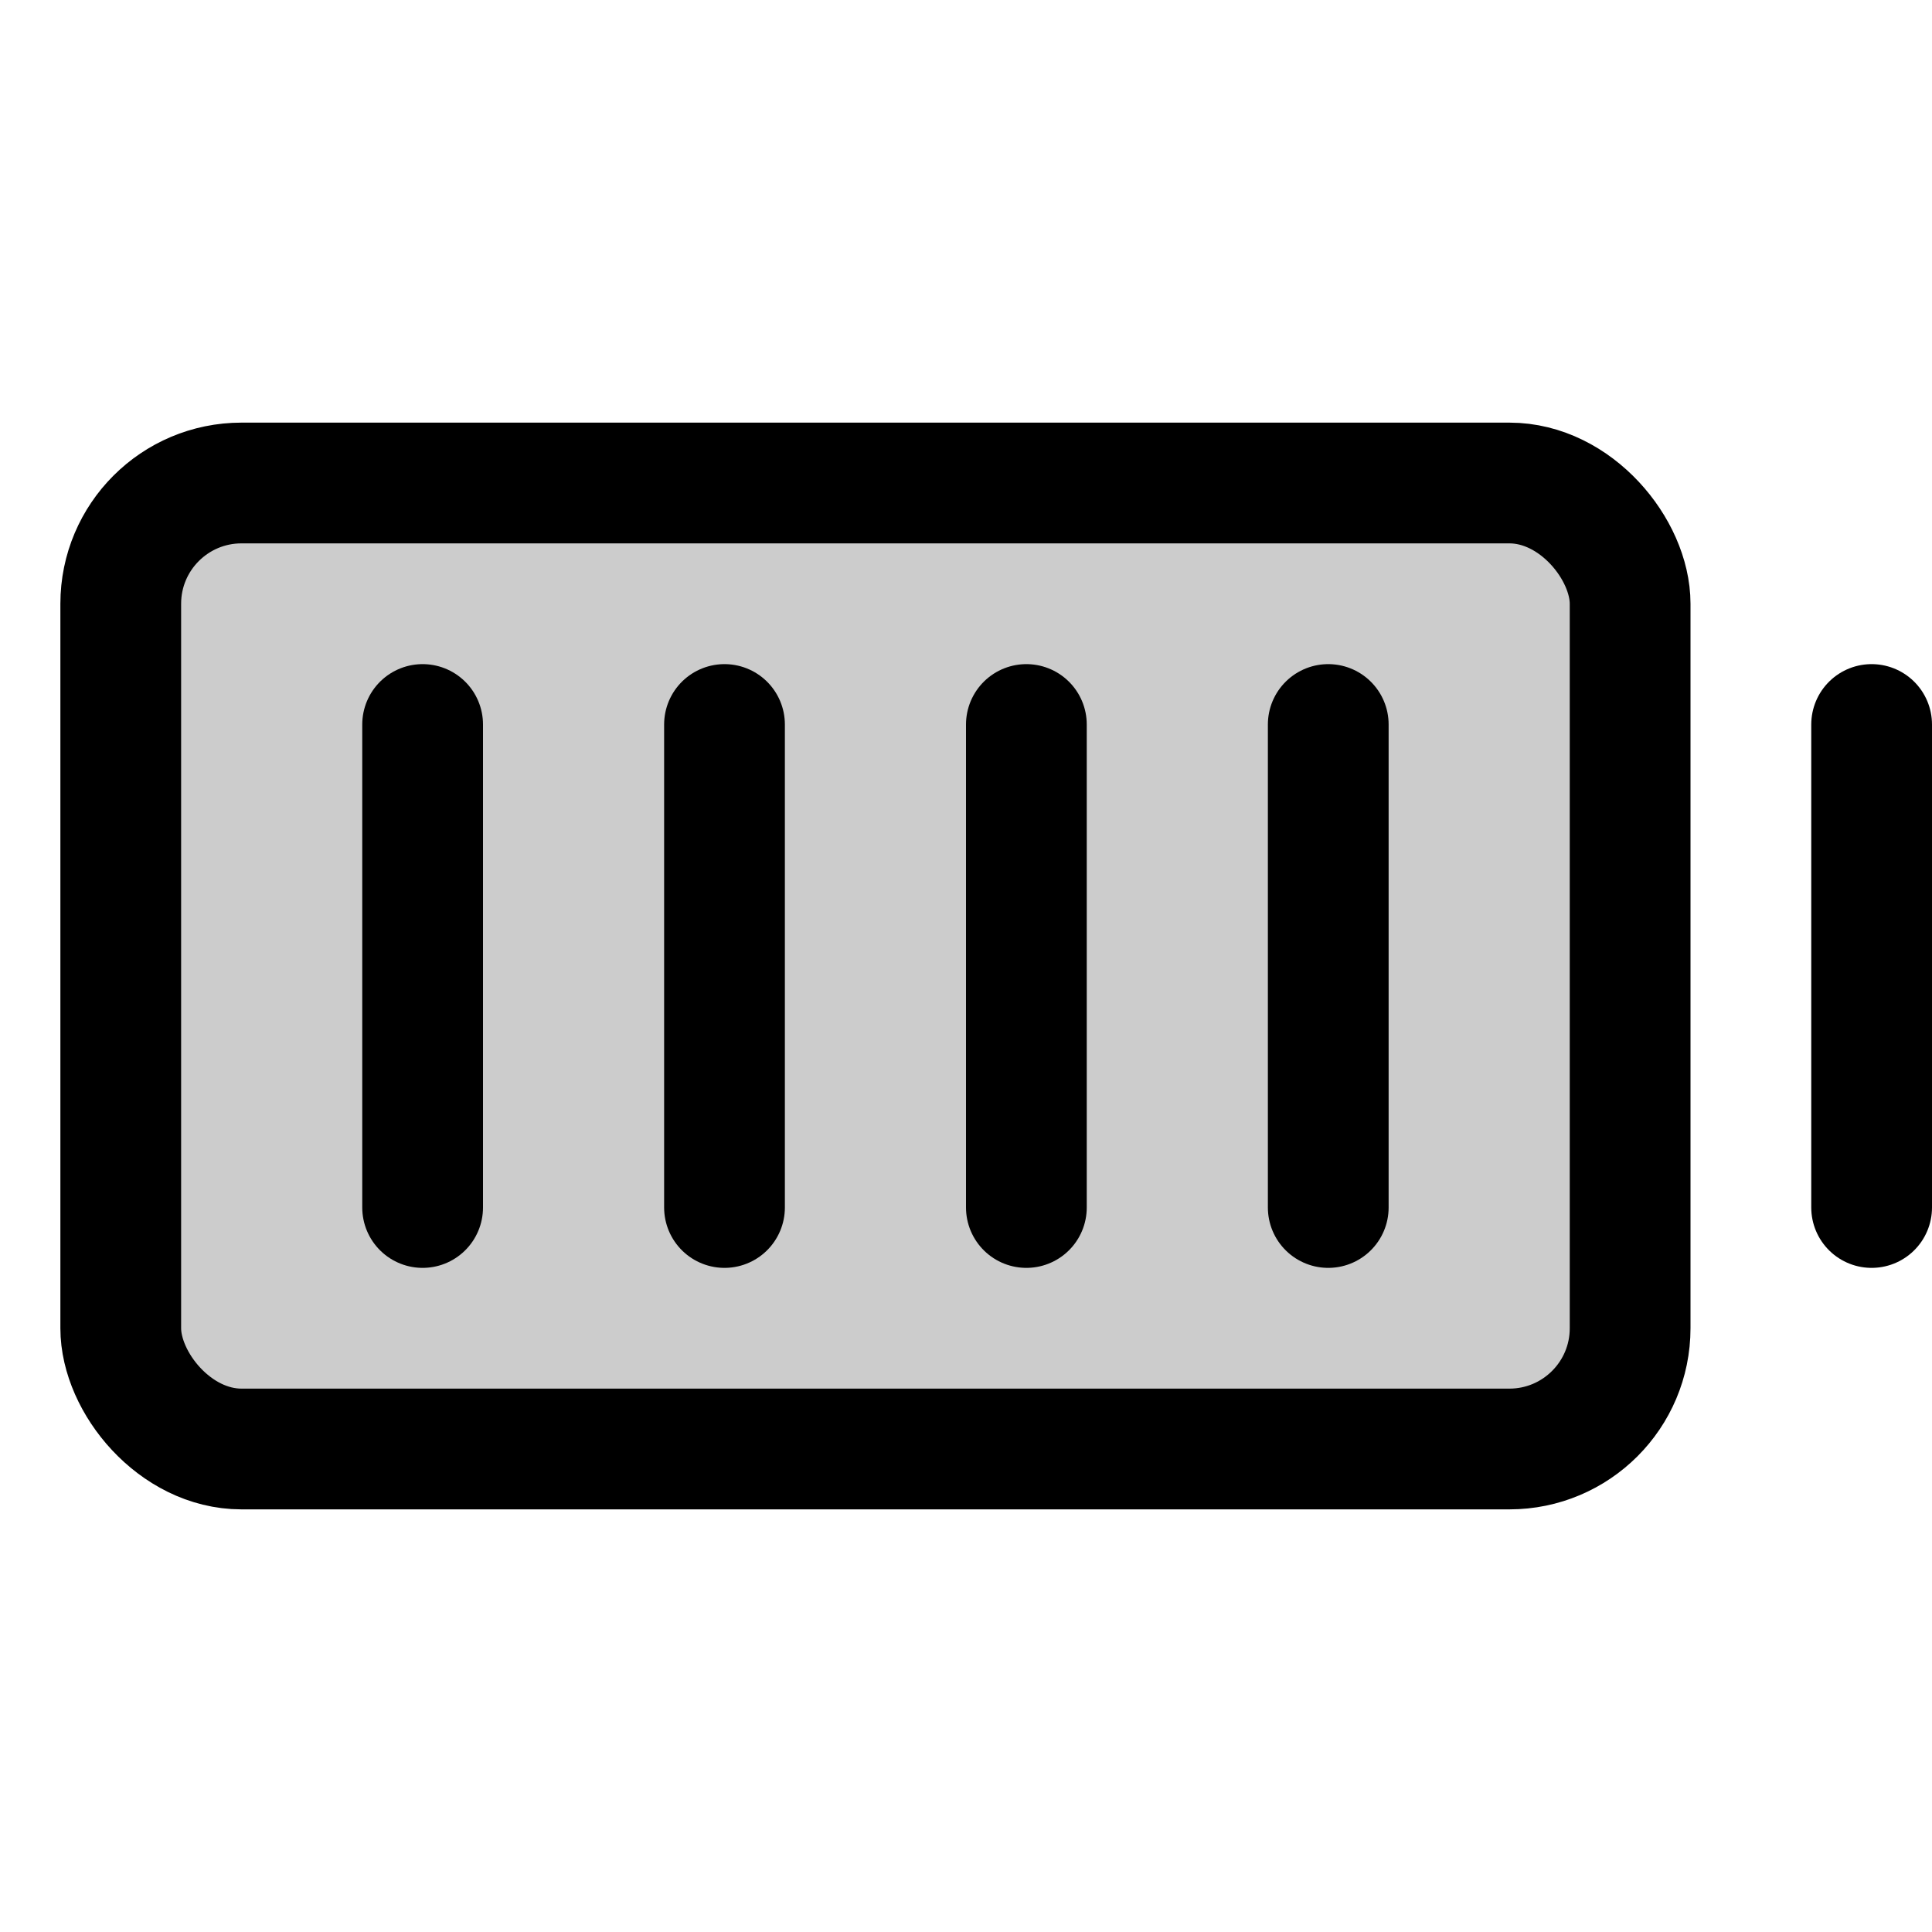 <svg xmlns="http://www.w3.org/2000/svg" viewBox="0 0 256 256"><rect width="256" height="256" fill="none"/><rect x="16" y="64" width="200" height="128" rx="16" opacity="0.2"/><rect x="16" y="64" width="200" height="128" rx="16" fill="none" stroke="#000" stroke-linecap="round" stroke-linejoin="round" stroke-width="16"/><line x1="176" y1="96" x2="176" y2="160" fill="none" stroke="#000" stroke-linecap="round" stroke-linejoin="round" stroke-width="16"/><line x1="136" y1="96" x2="136" y2="160" fill="none" stroke="#000" stroke-linecap="round" stroke-linejoin="round" stroke-width="16"/><line x1="96" y1="96" x2="96" y2="160" fill="none" stroke="#000" stroke-linecap="round" stroke-linejoin="round" stroke-width="16"/><line x1="56" y1="96" x2="56" y2="160" fill="none" stroke="#000" stroke-linecap="round" stroke-linejoin="round" stroke-width="16"/><line x1="248" y1="96" x2="248" y2="160" fill="none" stroke="#000" stroke-linecap="round" stroke-linejoin="round" stroke-width="16"/></svg>
